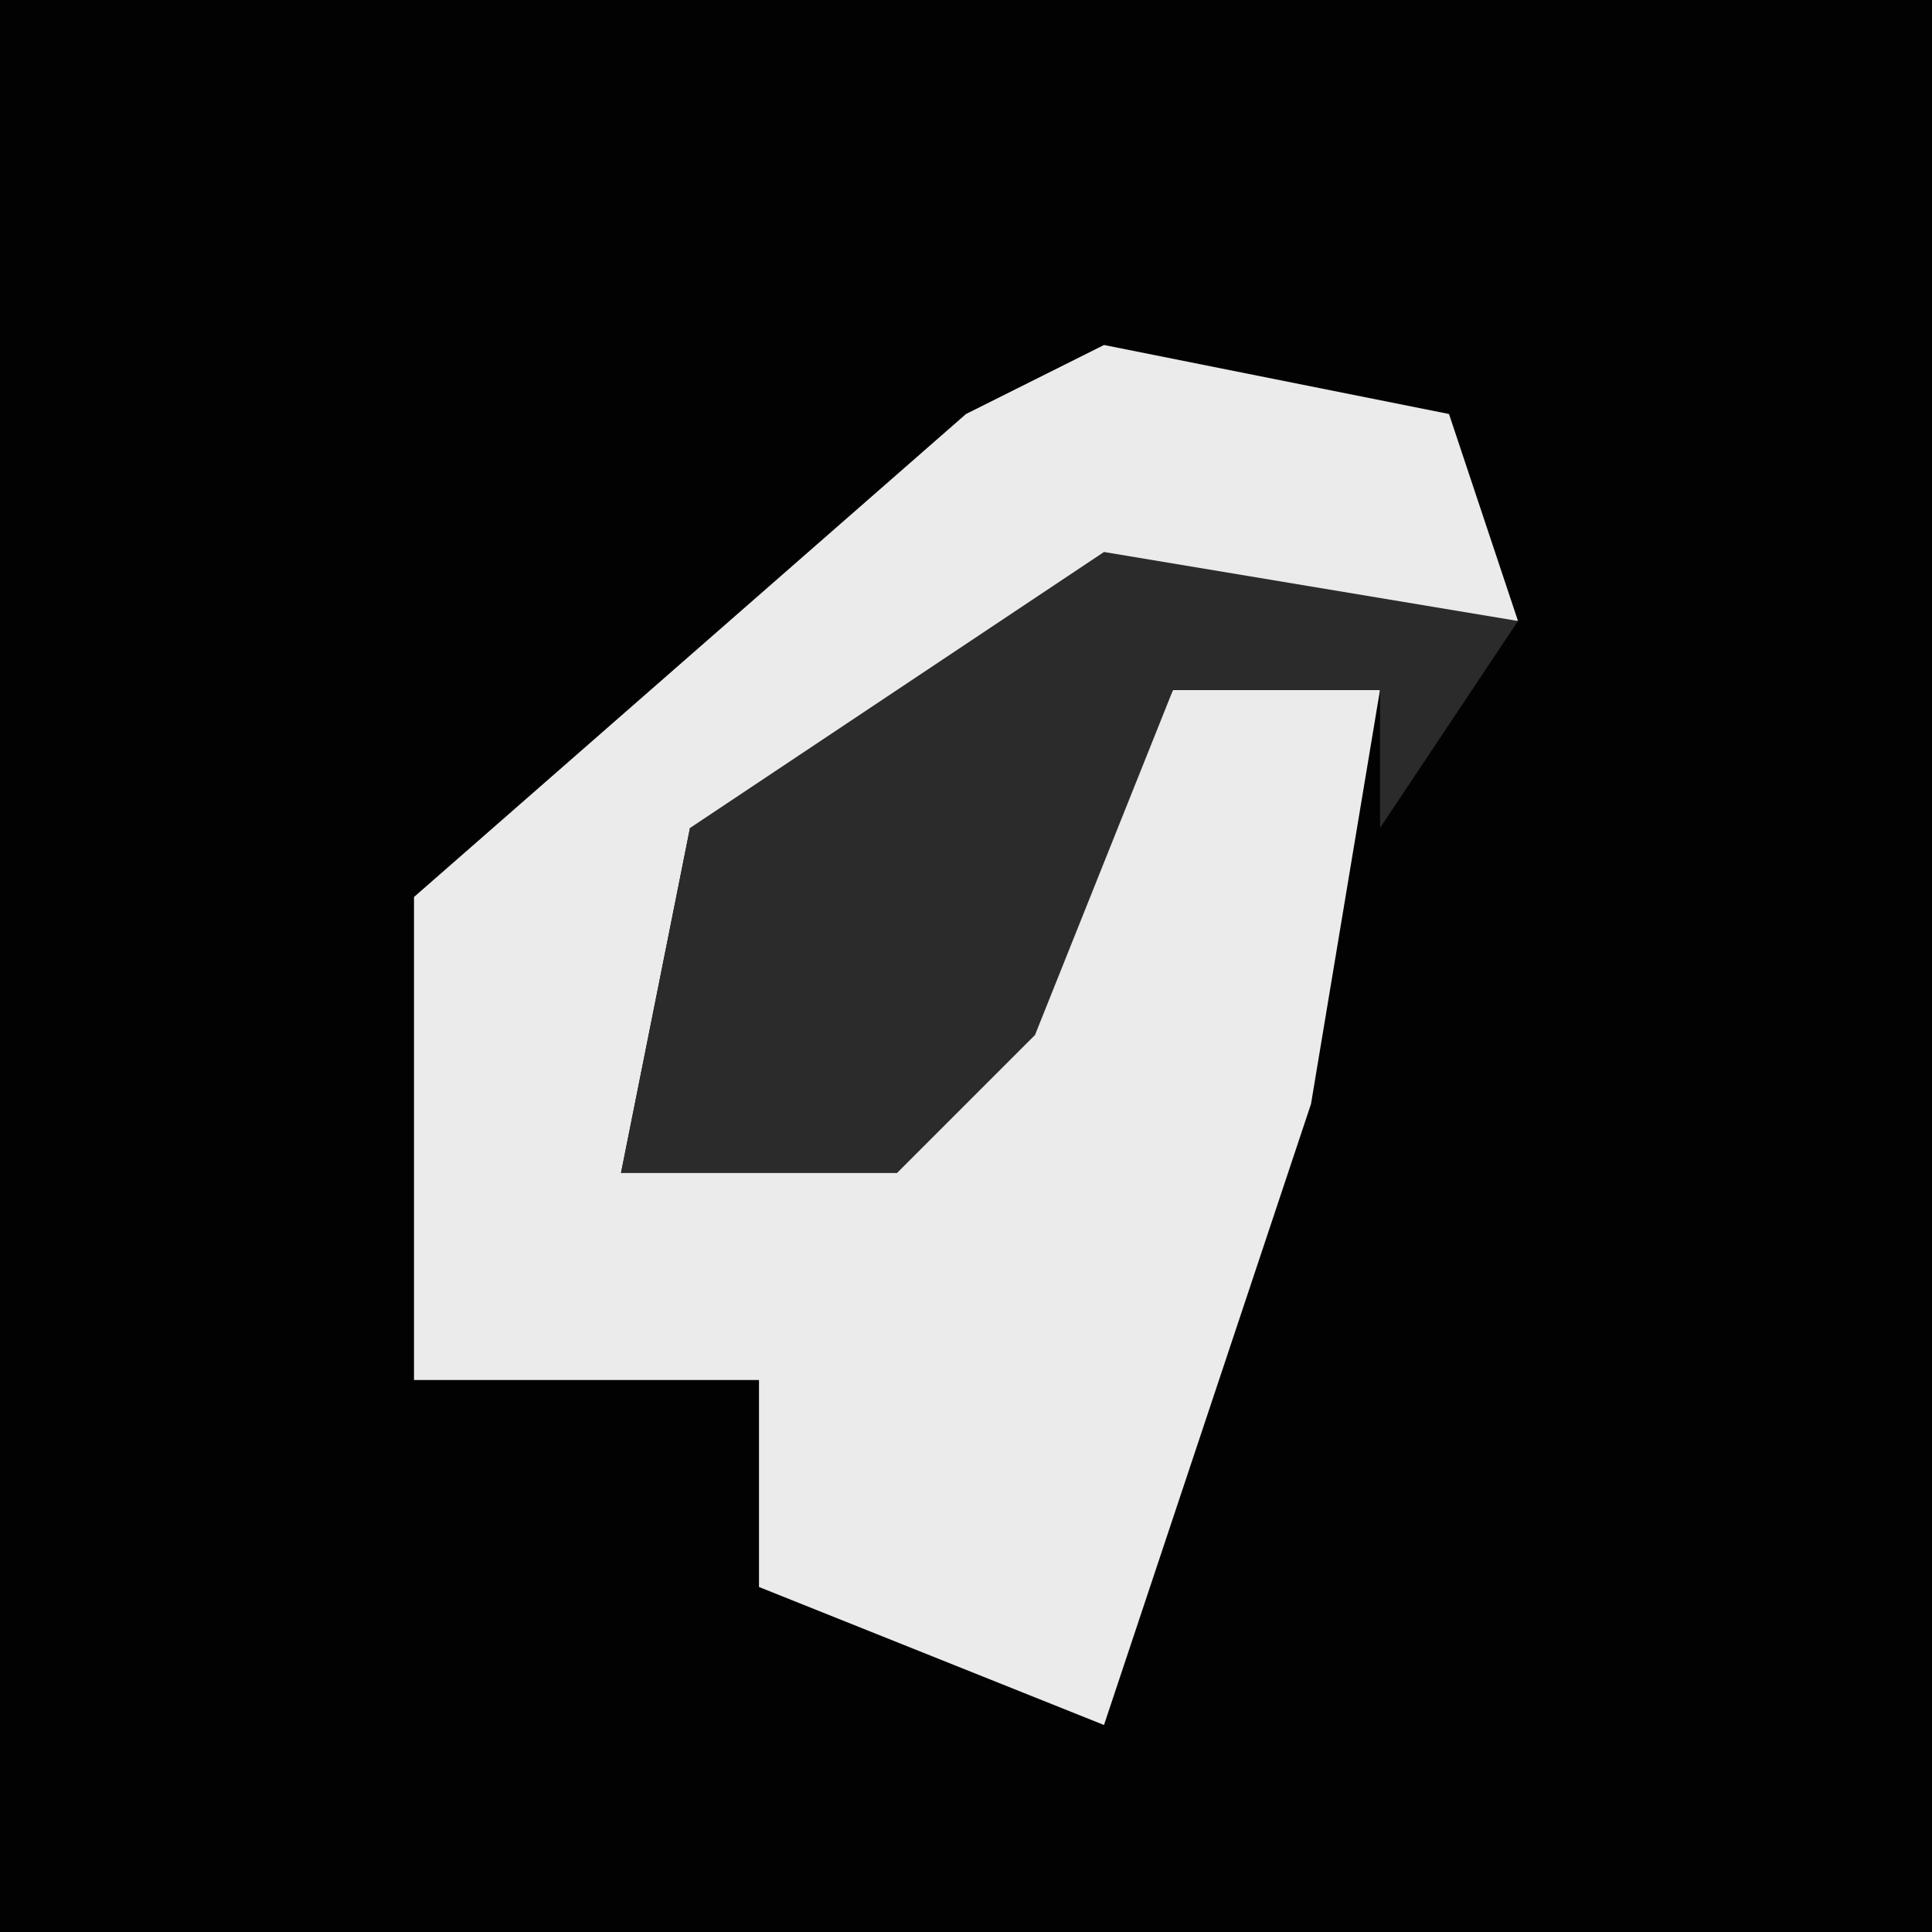 <?xml version="1.0" encoding="UTF-8"?>
<svg version="1.1" xmlns="http://www.w3.org/2000/svg" width="28" height="28">
<path d="M0,0 L28,0 L28,28 L0,28 Z " fill="#020202" transform="translate(0,0)"/>
<path d="M0,0 L5,1 L6,4 L0,4 L-4,7 L-6,7 L-7,12 L-2,10 L1,5 L4,5 L3,11 L0,20 L-5,18 L-5,15 L-10,15 L-10,8 L-2,1 Z " fill="#EBEBEB" transform="translate(16,5)"/>
<path d="M0,0 L6,1 L4,4 L4,2 L1,2 L-1,7 L-3,9 L-7,9 L-6,4 Z " fill="#2B2B2B" transform="translate(16,8)"/>
</svg>
